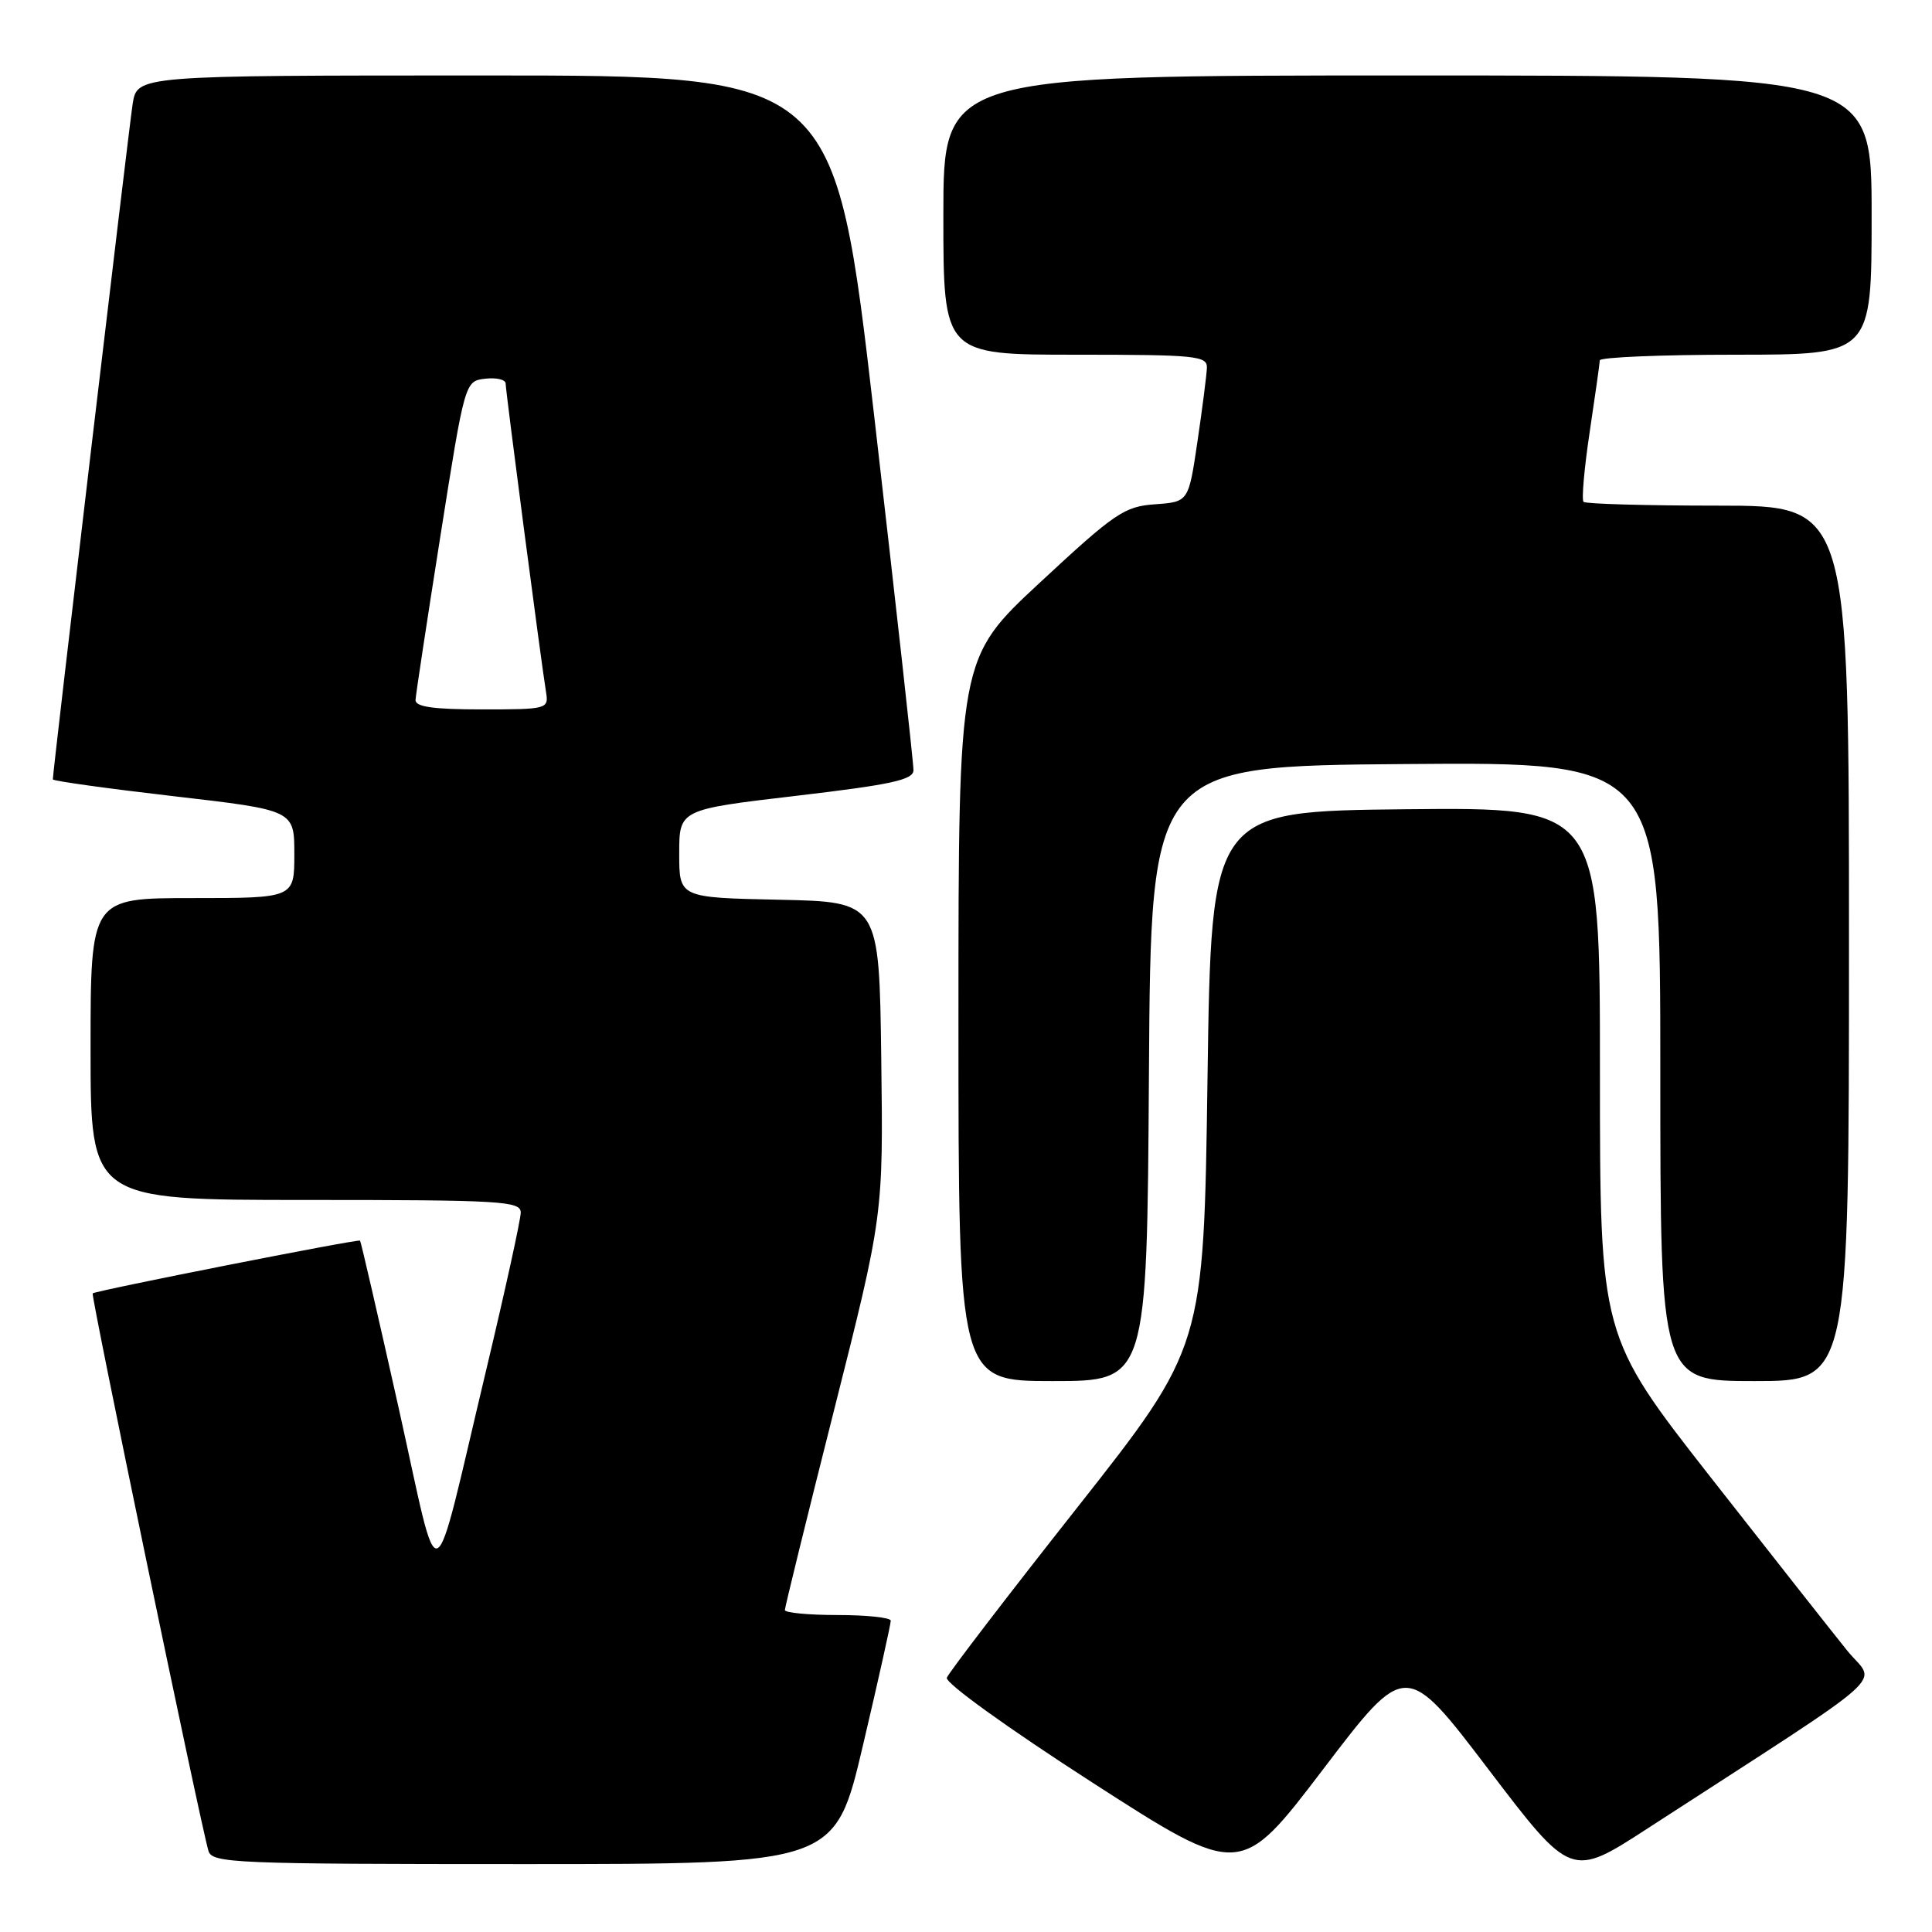 <?xml version="1.0" encoding="UTF-8" standalone="no"?>
<!DOCTYPE svg PUBLIC "-//W3C//DTD SVG 1.1//EN" "http://www.w3.org/Graphics/SVG/1.1/DTD/svg11.dtd" >
<svg xmlns="http://www.w3.org/2000/svg" xmlns:xlink="http://www.w3.org/1999/xlink" version="1.1" viewBox="0 0 256 256">
 <g >
 <path fill="currentColor"
d=" M 197.23 234.45 C 208.19 248.85 208.19 248.85 218.34 242.26 C 251.71 220.63 248.58 223.42 244.76 218.71 C 242.89 216.39 234.75 206.06 226.68 195.76 C 212.00 177.01 212.00 177.01 212.00 141.99 C 212.00 106.97 212.00 106.97 186.25 107.23 C 160.50 107.50 160.50 107.50 160.00 143.00 C 159.50 178.50 159.50 178.50 142.70 199.81 C 133.45 211.53 125.70 221.65 125.46 222.31 C 125.22 222.99 133.51 228.96 144.70 236.17 C 164.36 248.83 164.36 248.83 175.32 234.44 C 186.27 220.05 186.27 220.05 197.23 234.45 Z  M 114.35 231.25 C 116.39 222.59 118.04 215.16 118.03 214.75 C 118.01 214.34 114.85 214.00 111.00 214.00 C 107.15 214.00 104.00 213.70 104.00 213.34 C 104.00 212.97 106.93 201.05 110.52 186.84 C 117.04 161.02 117.04 161.02 116.77 140.26 C 116.50 119.50 116.50 119.50 103.25 119.22 C 90.00 118.94 90.00 118.94 90.00 113.11 C 90.00 107.27 90.00 107.27 105.50 105.45 C 118.09 103.97 121.01 103.34 121.04 102.07 C 121.06 101.20 118.72 80.14 115.85 55.25 C 110.62 10.00 110.62 10.00 64.40 10.00 C 18.18 10.00 18.18 10.00 17.58 13.75 C 17.08 16.95 7.00 102.20 7.00 103.27 C 7.00 103.48 14.20 104.48 23.00 105.50 C 39.00 107.35 39.00 107.35 39.00 113.17 C 39.00 119.00 39.00 119.00 25.50 119.00 C 12.00 119.00 12.00 119.00 12.00 139.00 C 12.00 159.00 12.00 159.00 40.50 159.00 C 66.47 159.00 69.00 159.15 69.00 160.67 C 69.00 161.59 66.95 170.93 64.45 181.42 C 57.03 212.52 58.47 211.88 52.82 186.54 C 50.12 174.46 47.82 164.50 47.71 164.39 C 47.44 164.15 12.65 171.02 12.28 171.38 C 12.02 171.65 26.54 241.59 27.62 245.25 C 28.10 246.88 30.96 247.00 69.39 247.00 C 110.65 247.00 110.65 247.00 114.35 231.25 Z  M 152.24 142.25 C 152.50 101.50 152.50 101.50 186.25 101.24 C 220.00 100.97 220.00 100.97 220.00 141.99 C 220.00 183.00 220.00 183.00 232.50 183.00 C 245.00 183.00 245.00 183.00 245.00 125.00 C 245.00 67.00 245.00 67.00 227.67 67.00 C 218.13 67.00 210.11 66.77 209.83 66.50 C 209.55 66.22 209.92 62.06 210.64 57.25 C 211.36 52.44 211.97 48.16 211.98 47.75 C 211.99 47.34 220.10 47.00 230.00 47.00 C 248.00 47.00 248.00 47.00 248.00 28.50 C 248.00 10.00 248.00 10.00 186.50 10.00 C 125.00 10.00 125.00 10.00 125.00 28.50 C 125.00 47.00 125.00 47.00 142.50 47.00 C 158.53 47.00 159.99 47.15 159.92 48.75 C 159.88 49.71 159.32 54.10 158.67 58.50 C 157.49 66.50 157.49 66.50 153.05 66.82 C 148.98 67.11 147.74 67.95 137.81 77.18 C 127.00 87.22 127.00 87.22 127.00 135.11 C 127.00 183.00 127.00 183.00 139.49 183.00 C 151.98 183.00 151.98 183.00 152.24 142.25 Z  M 55.06 92.75 C 55.09 92.06 56.58 82.28 58.36 71.00 C 61.60 50.50 61.60 50.50 64.30 50.18 C 65.79 50.01 67.00 50.30 67.00 50.82 C 67.00 51.80 71.70 87.73 72.36 91.75 C 72.71 93.94 72.49 94.00 63.86 94.00 C 57.41 94.00 55.02 93.66 55.06 92.75 Z "/>
</g>
</svg>